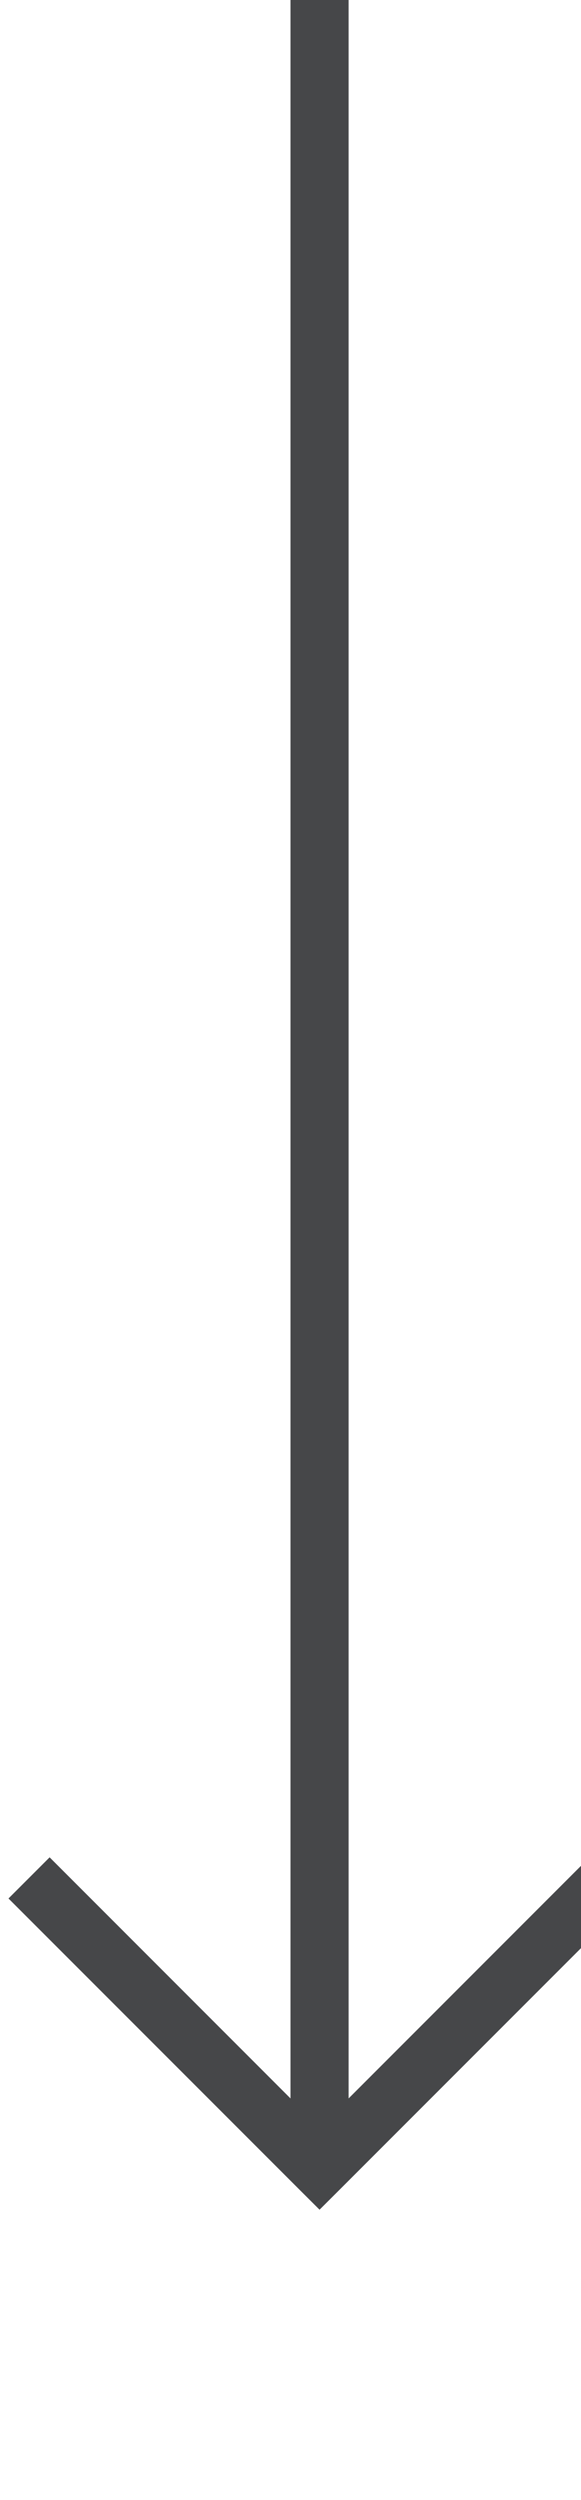 ﻿<?xml version="1.0" encoding="utf-8"?>
<svg version="1.1" xmlns:xlink="http://www.w3.org/1999/xlink" width="10px" height="43px" preserveAspectRatio="xMidYMin meet" viewBox="770 1847  8 43" xmlns="http://www.w3.org/2000/svg">
  <path d="M 774.5 1847  L 774.5 1884  " stroke-width="1" stroke="#464749" fill="none" />
  <path d="M 779.146 1878.946  L 774.5 1883.593  L 769.854 1878.946  L 769.146 1879.654  L 774.146 1884.654  L 774.5 1885.007  L 774.854 1884.654  L 779.854 1879.654  L 779.146 1878.946  Z " fill-rule="nonzero" fill="#464749" stroke="none" />
</svg>